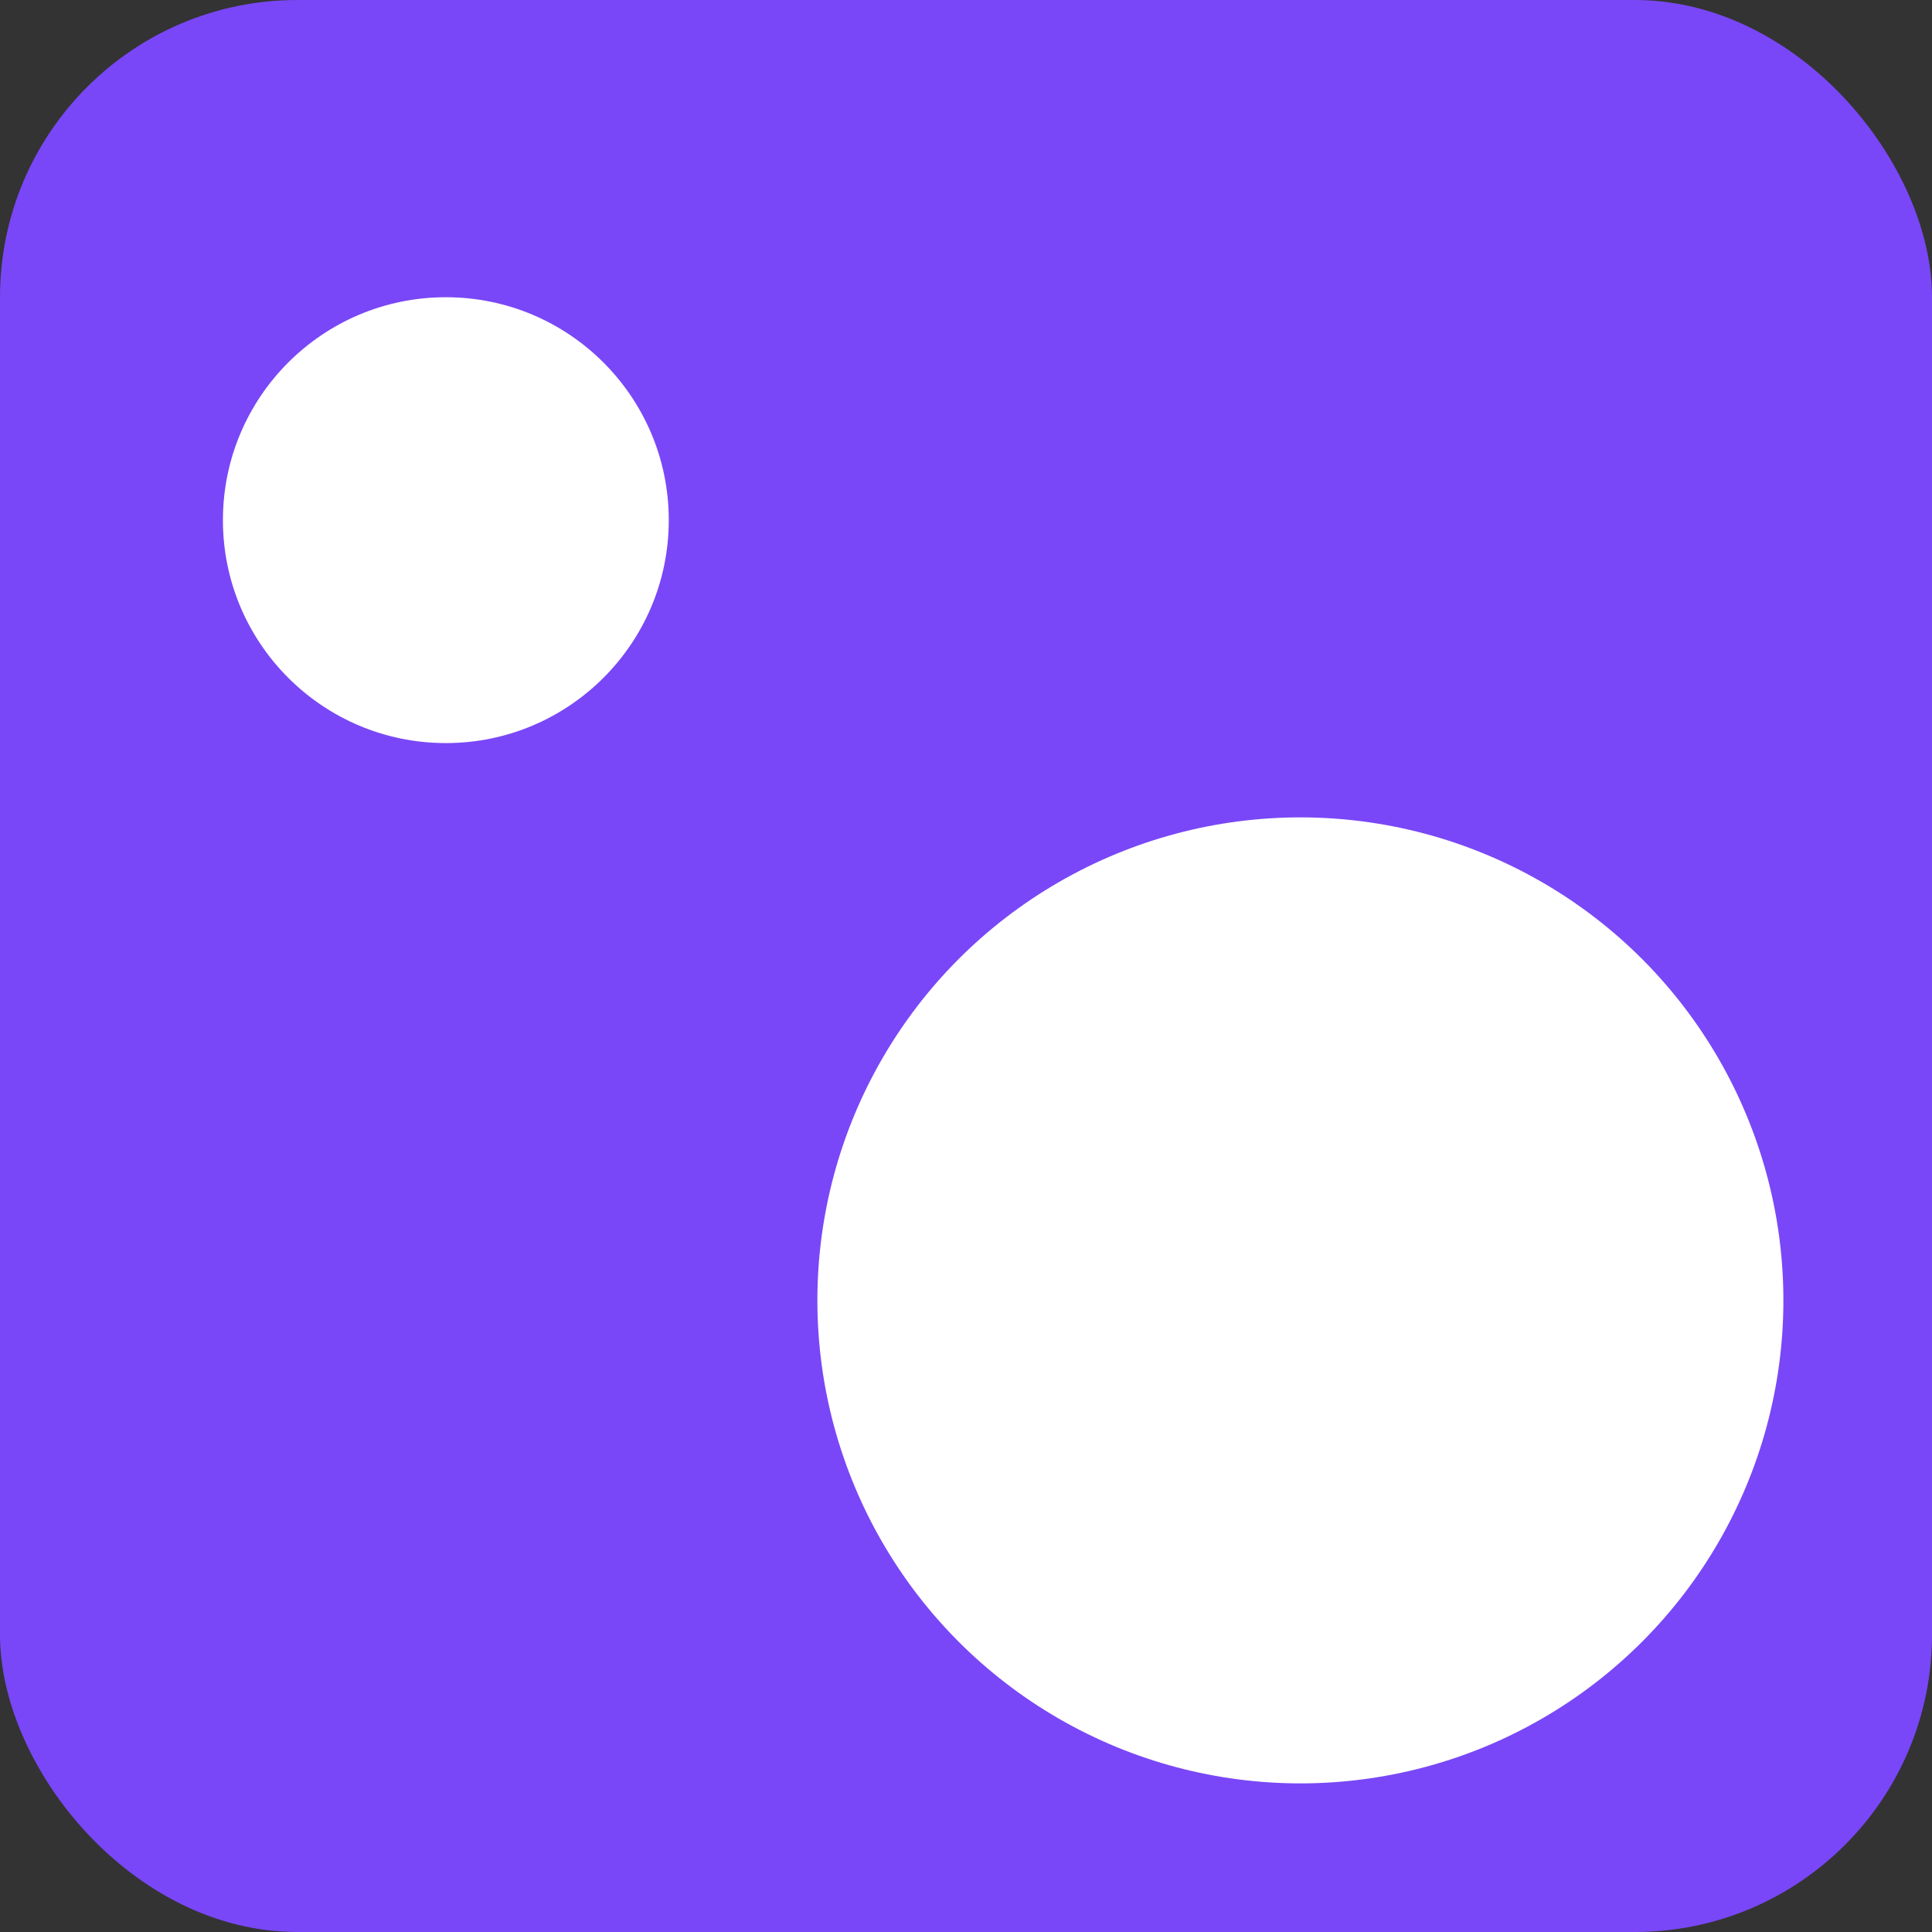 <svg width="26" height="26" viewBox="0 0 26 26" fill="none" xmlns="http://www.w3.org/2000/svg">
<rect x="0" y="0" width="26" height="26" fill="#333333" stroke="none"/>
<rect width="26" height="26" rx="4" fill="#7947F7"/>
<circle cx="17.5" cy="17.5" r="6.5" fill="white"/>
<circle cx="6" cy="7" r="3" fill="white"/>
</svg>

